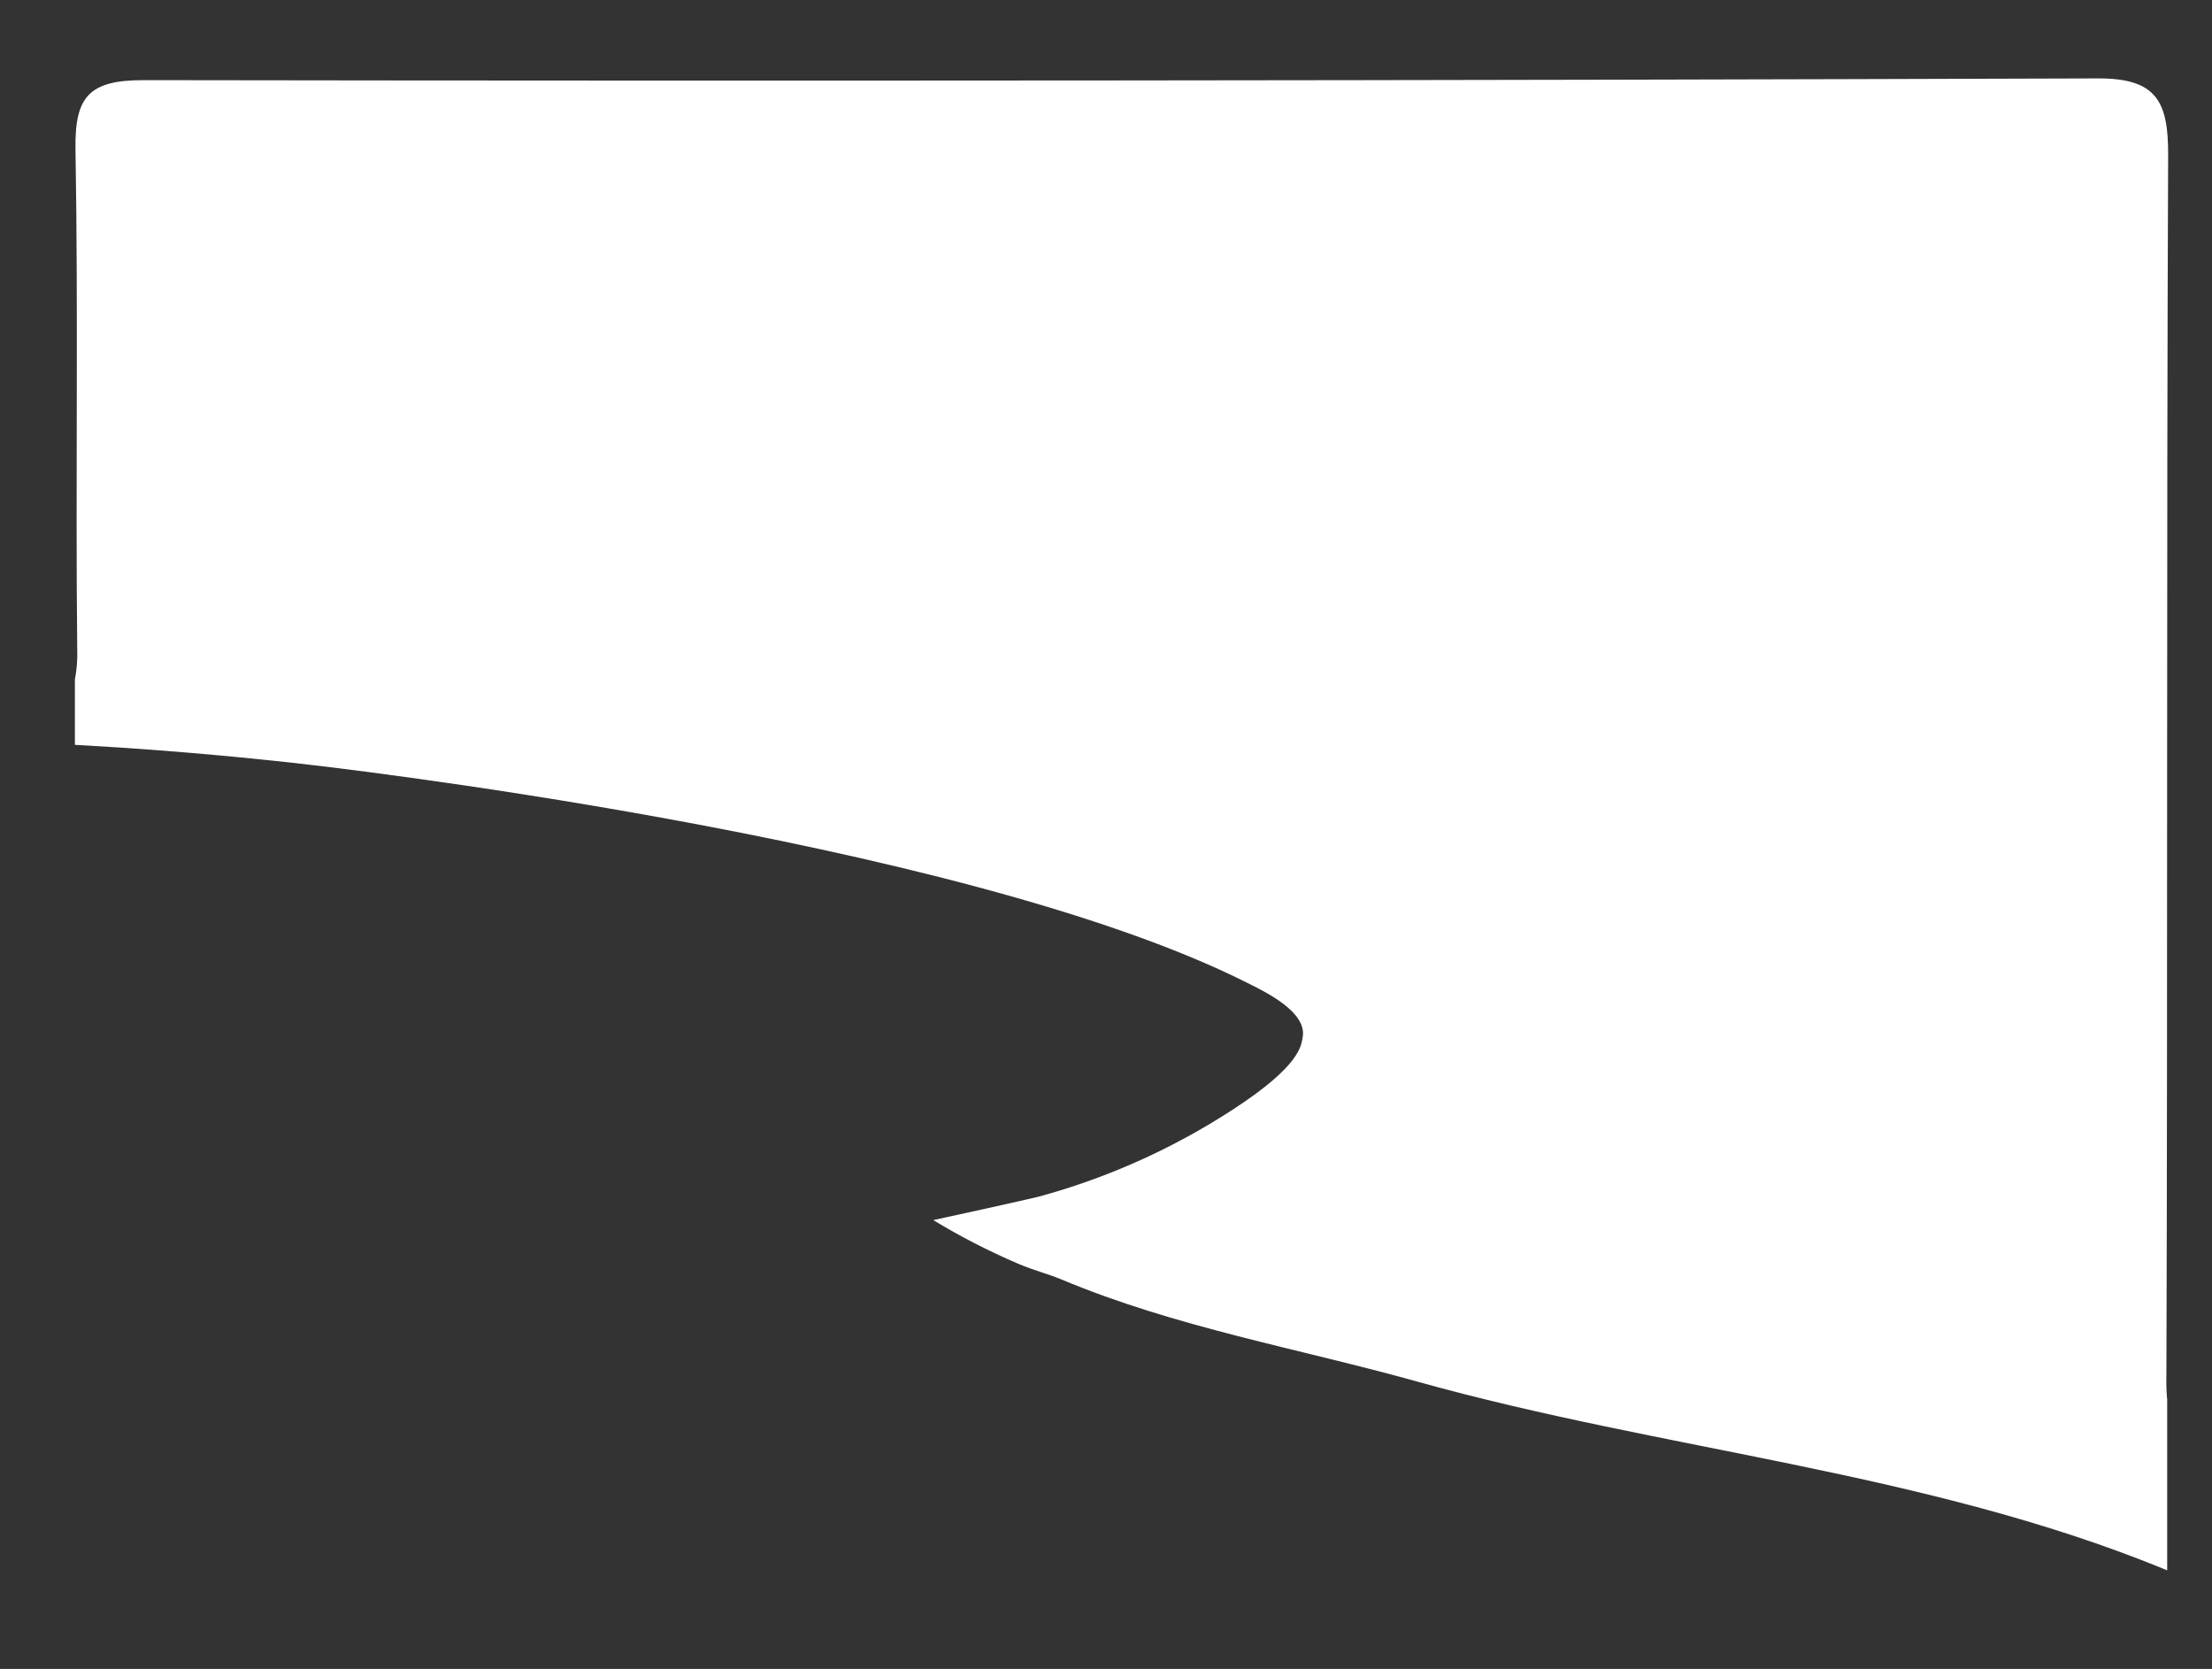 <?xml version="1.0" encoding="UTF-8"?>
<svg id="_레이어_2" data-name="레이어 2" xmlns="http://www.w3.org/2000/svg" viewBox="0 0 114 86">
  <rect x="0" y="0" width="114" height="86" fill="#333333" stroke="none"/>
  <g id="Logo">
    <g id="symbol_05_02_0005_01" data-name="symbol 05 02 0005 01">
      <path id="_패스_1357" data-name="패스 1357" d="m111.68,72.04c-.03-.37-.04-.77-.03-1.19.07-20.95,0-41.91.09-62.86.01-2.77-.6-3.96-3.62-3.95-33.58.11-67.15.14-100.73.09-2.79,0-3.54.84-3.5,3.54.15,8.59,0,17.18.09,25.77.02.53-.02,1.06-.12,1.58v3.36c.52.03,1.33.08,2.33.14,4.92.33,8.57.75,9.46.85,0,0,33.72,3.75,48.66,11.29.86.43,3.04,1.47,2.83,2.76-.08.47-.12,1.48-3.55,3.72-3.09,2.02-6.48,3.55-10.05,4.52-.55.14-4.58,1.03-5.44,1.21,1.41.86,2.88,1.61,4.4,2.26.81.34,1.5.51,2.16.78,5.92,2.49,12.26,3.57,18.41,5.29,12.72,3.55,26.13,4.62,38.41,9.63l.21.09v-8.86Z" fill="#fff"/>
      <rect id="_사각형_425" data-name="사각형 425" width="114" height="86" fill="none"/>
    </g>
  </g>
</svg>